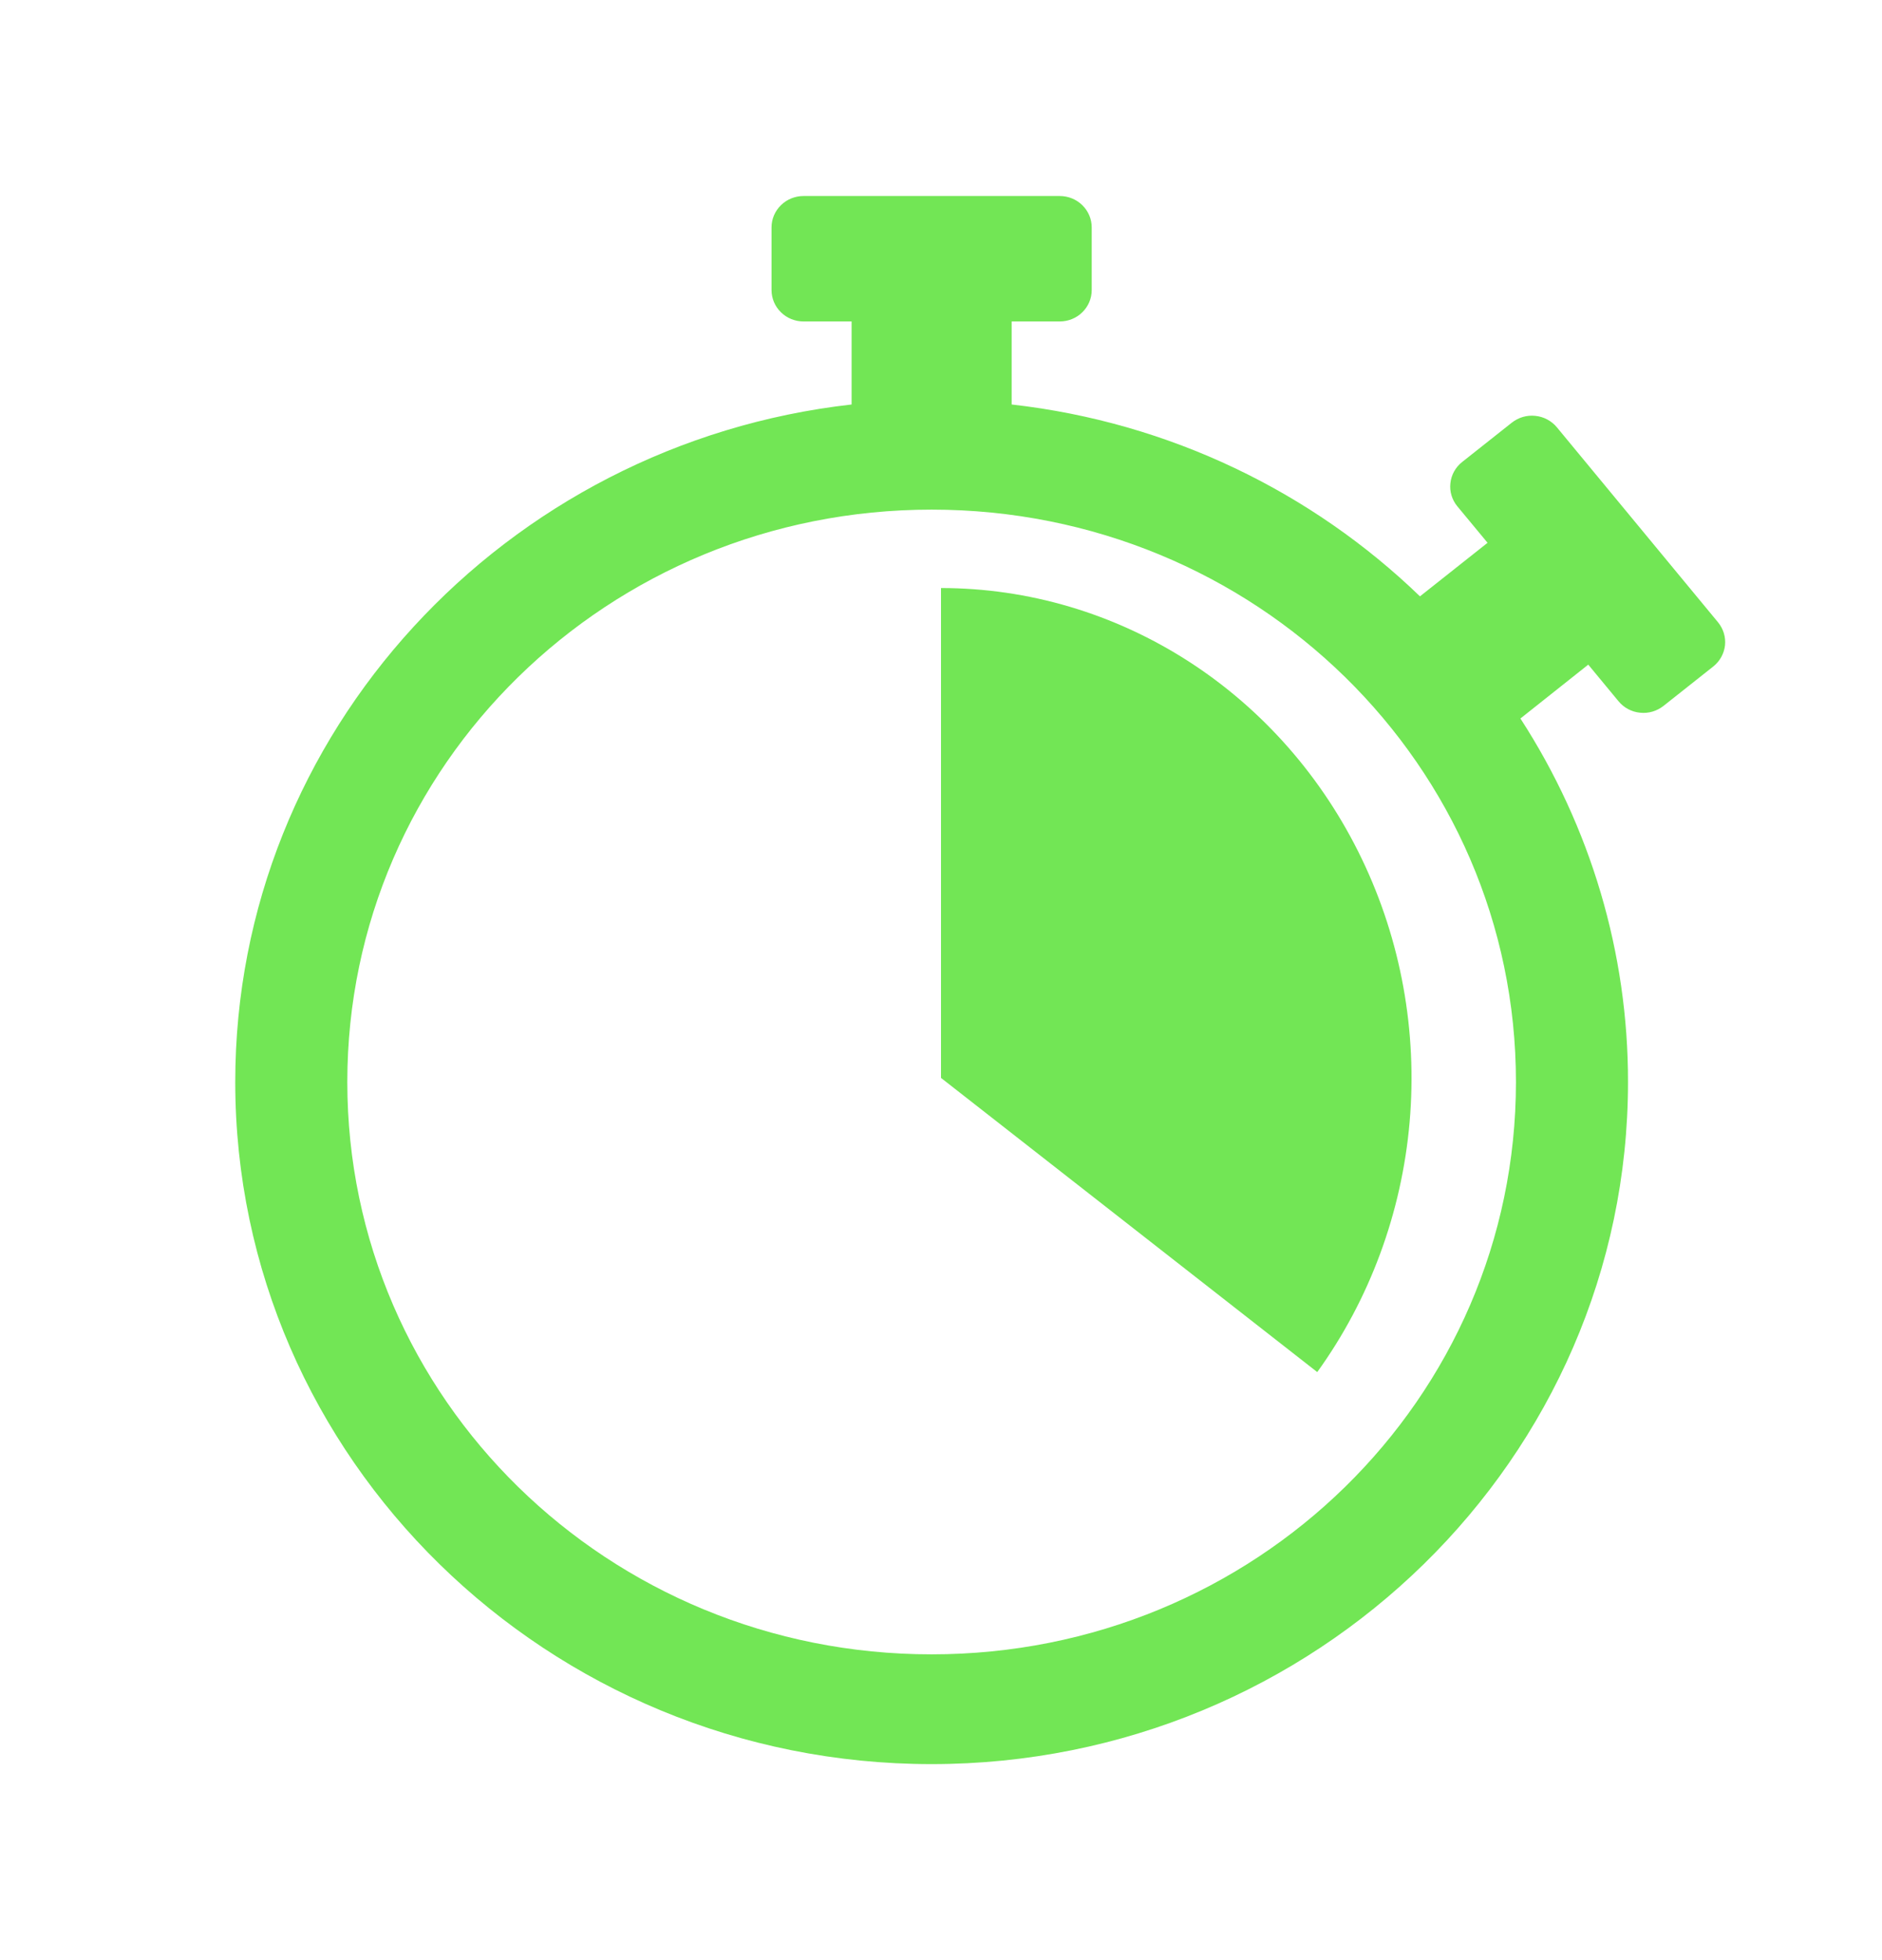 <svg width="24" height="25" viewBox="0 0 24 25" fill="none" xmlns="http://www.w3.org/2000/svg">
    <path d="M12 7.5L12 13.748L16.798 17.5C17.467 16.572 17.875 15.468 17.976 14.312C18.076 13.156 17.866 11.994 17.367 10.956C16.869 9.918 16.103 9.044 15.155 8.434C14.207 7.824 13.115 7.5 12 7.5Z" fill="#72E655"/>
    <path d="M10.247 2.5C10.139 2.5 10.035 2.542 9.959 2.617C9.882 2.692 9.839 2.794 9.839 2.9V3.7C9.839 3.806 9.882 3.908 9.959 3.983C10.035 4.058 10.139 4.1 10.247 4.1H10.86V5.159C6.443 5.657 3 9.342 3 13.8C3 18.597 6.984 22.5 11.88 22.5C16.777 22.5 20.761 18.597 20.761 13.8C20.763 12.158 20.287 10.55 19.389 9.164L20.254 8.477L20.64 8.944C20.674 8.985 20.715 9.019 20.762 9.044C20.809 9.069 20.861 9.085 20.914 9.09C20.968 9.096 21.022 9.091 21.073 9.076C21.124 9.061 21.172 9.036 21.214 9.003L21.849 8.5C21.933 8.433 21.986 8.336 21.998 8.231C22.009 8.125 21.977 8.02 21.909 7.937L19.854 5.45C19.82 5.409 19.778 5.375 19.731 5.35C19.684 5.325 19.632 5.309 19.579 5.304C19.526 5.298 19.472 5.303 19.42 5.318C19.369 5.333 19.321 5.358 19.279 5.391L18.644 5.894C18.56 5.961 18.507 6.058 18.496 6.163C18.484 6.269 18.516 6.374 18.584 6.457L18.97 6.923L18.108 7.606C16.733 6.278 14.919 5.387 12.901 5.159V4.1H13.514C13.622 4.1 13.726 4.058 13.802 3.983C13.879 3.908 13.922 3.806 13.922 3.7V2.9C13.922 2.794 13.879 2.692 13.802 2.617C13.726 2.542 13.622 2.5 13.514 2.5H10.247ZM11.88 6.5C16.004 6.5 19.332 9.76 19.332 13.8C19.332 17.84 16.004 21.1 11.88 21.1C7.757 21.1 4.429 17.84 4.429 13.8C4.429 9.76 7.757 6.5 11.88 6.5Z" fill="#72E655"/>
</svg>
